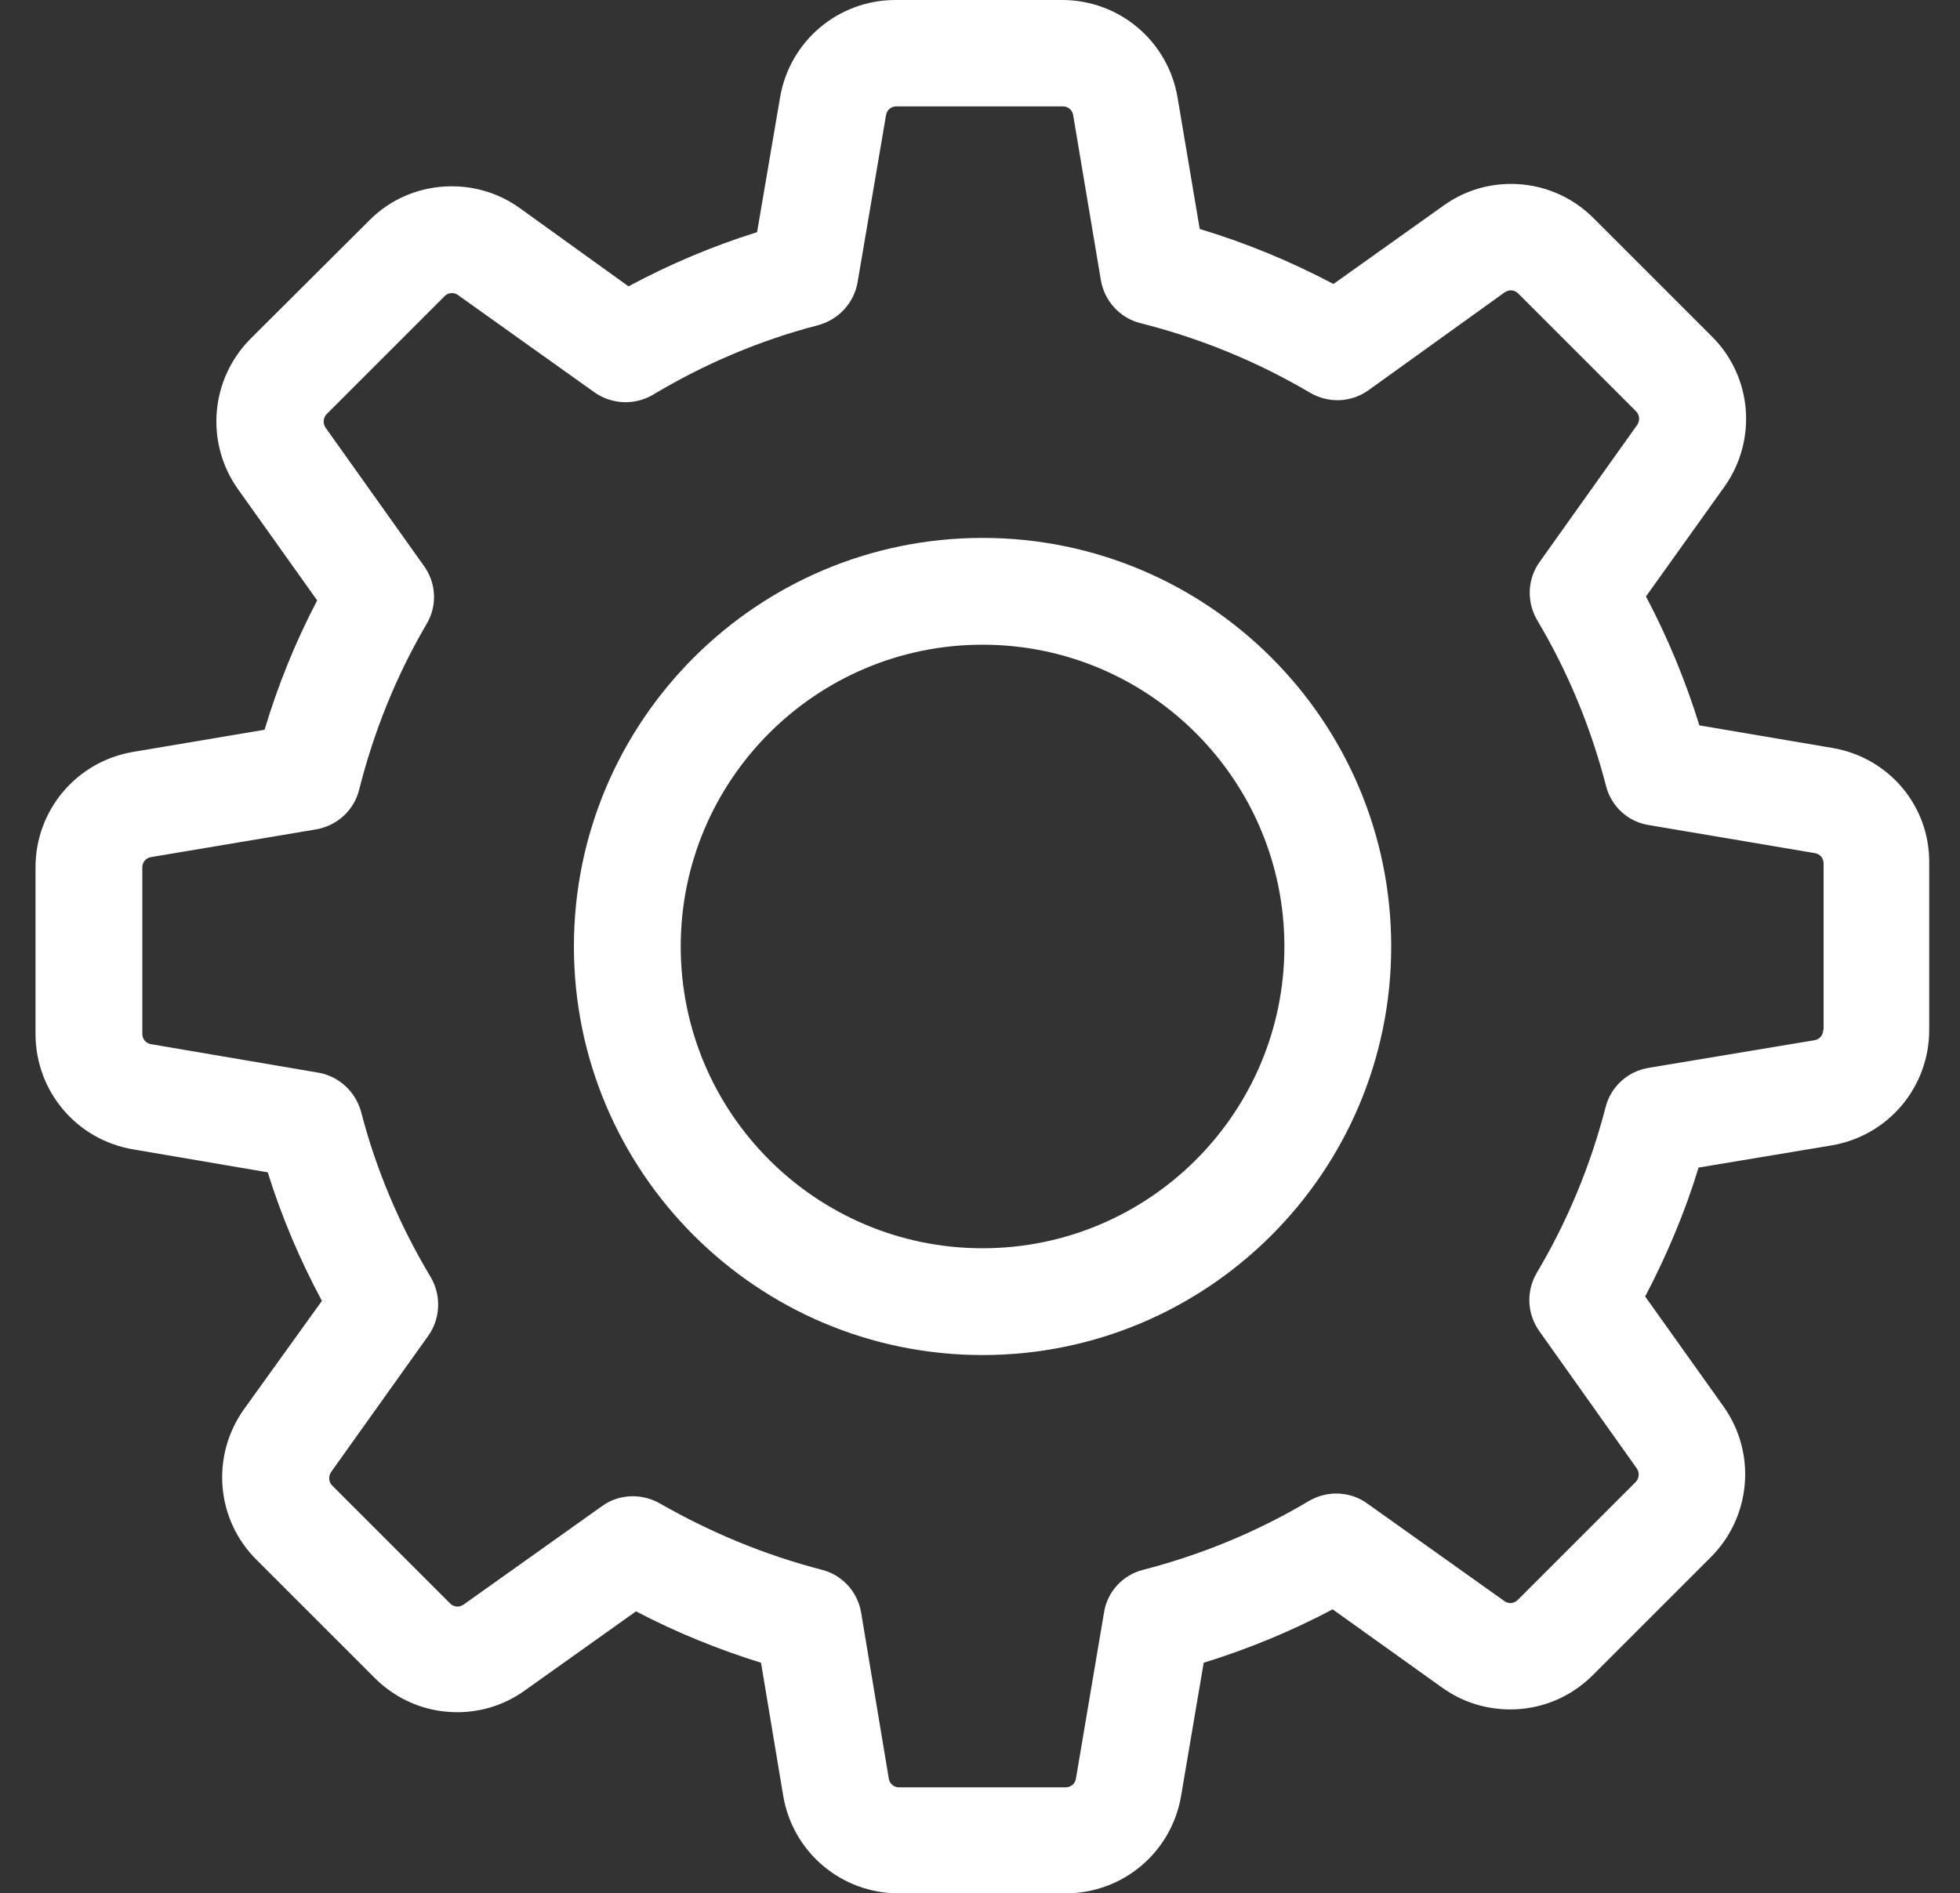 <?xml version="1.0" encoding="utf-8"?>
<!-- Generator: Adobe Illustrator 16.0.0, SVG Export Plug-In . SVG Version: 6.00 Build 0)  -->
<!DOCTYPE svg PUBLIC "-//W3C//DTD SVG 1.1//EN" "http://www.w3.org/Graphics/SVG/1.1/DTD/svg11.dtd">
<svg version="1.1" id="Capa_1" xmlns="http://www.w3.org/2000/svg" xmlns:xlink="http://www.w3.org/1999/xlink" x="0px" y="0px"
	 width="414px" height="400px" viewBox="473 0 414 400" enable-background="new 473 0 414 400" xml:space="preserve">
<rect x="473" y="0" width="414" height="400" fill="#333333" stroke="none"/>
<g>
	<g>
		<path fill="#FFFFFF" d="M860.025,158.011l-28.076-4.763c-2.924-9.442-6.685-18.55-11.28-27.24l16.545-23.146
			c7.019-9.86,5.933-23.313-2.674-31.836l-24.9-24.9c-4.68-4.679-10.863-7.27-17.464-7.27c-5.181,0-10.111,1.587-14.289,4.596
			l-23.229,16.544c-9.024-4.763-18.466-8.69-28.243-11.615l-4.679-27.741c-2.006-11.949-12.283-20.639-24.399-20.639h-35.179
			c-12.116,0-22.394,8.69-24.399,20.639l-4.846,28.41c-9.359,2.925-18.467,6.769-27.157,11.448l-22.979-16.544
			c-4.178-3.008-9.191-4.596-14.372-4.596c-6.602,0-12.868,2.59-17.464,7.27l-24.984,24.9c-8.522,8.523-9.692,21.976-2.674,31.836
			l16.712,23.48c-4.596,8.773-8.272,17.881-11.113,27.324l-27.742,4.679c-11.948,2.005-20.639,12.283-20.639,24.399v35.178
			c0,12.117,8.69,22.395,20.639,24.4l28.41,4.846c2.925,9.359,6.769,18.467,11.448,27.156l-16.462,22.896
			c-7.019,9.859-5.933,23.313,2.675,31.835l24.9,24.901c4.679,4.679,10.862,7.27,17.464,7.27c5.181,0,10.11-1.588,14.288-4.596
			l23.48-16.712c8.439,4.429,17.297,8.021,26.404,10.862l4.68,28.076c2.005,11.949,12.283,20.639,24.399,20.639h35.262
			c12.116,0,22.394-8.689,24.399-20.639l4.763-28.076c9.442-2.925,18.551-6.685,27.24-11.28l23.146,16.545
			c4.178,3.008,9.191,4.596,14.372,4.596l0,0c6.601,0,12.784-2.591,17.464-7.27l24.9-24.901c8.523-8.522,9.692-21.976,2.674-31.836
			l-16.545-23.229c4.596-8.774,8.439-17.883,11.28-27.24l28.076-4.68c11.949-2.006,20.64-12.283,20.64-24.399V182.41
			C880.664,170.294,871.975,160.017,860.025,158.011z M858.104,217.589c0,1.086-0.752,2.005-1.838,2.173l-35.095,5.849
			c-4.429,0.752-7.938,4.011-9.024,8.272c-3.176,12.283-8.021,24.064-14.54,35.012c-2.256,3.844-2.089,8.605,0.502,12.283
			l20.639,29.078c0.585,0.836,0.502,2.089-0.251,2.841l-24.9,24.9c-0.585,0.585-1.17,0.669-1.587,0.669
			c-0.502,0-0.92-0.167-1.254-0.418l-28.995-20.639c-3.593-2.591-8.439-2.758-12.283-0.502
			c-10.946,6.518-22.728,11.364-35.011,14.539c-4.346,1.087-7.604,4.68-8.272,9.024l-5.933,35.095
			c-0.167,1.087-1.087,1.839-2.173,1.839h-35.179c-1.086,0-2.005-0.752-2.172-1.839l-5.85-35.095
			c-0.752-4.429-4.011-7.938-8.272-9.024c-11.948-3.091-23.479-7.854-34.259-14.037c-1.755-1.003-3.761-1.505-5.683-1.505
			c-2.256,0-4.596,0.669-6.518,2.09L570.911,339c-0.418,0.251-0.836,0.418-1.254,0.418c-0.334,0-1.002-0.084-1.587-0.669
			l-24.901-24.9c-0.752-0.752-0.835-1.922-0.25-2.841l20.556-28.828c2.59-3.676,2.757-8.523,0.501-12.367
			c-6.518-10.861-11.531-22.644-14.706-34.927c-1.17-4.262-4.68-7.521-9.024-8.272l-35.346-6.017
			c-1.087-0.167-1.839-1.086-1.839-2.173v-35.178c0-1.086,0.752-2.005,1.839-2.173l34.844-5.849
			c4.429-0.752,8.021-4.011,9.108-8.356c3.092-12.283,7.854-24.148,14.288-35.095c2.257-3.844,2.006-8.606-0.585-12.2
			l-20.806-29.246c-0.585-0.835-0.502-2.089,0.251-2.841l24.9-24.901c0.585-0.585,1.17-0.668,1.587-0.668
			c0.502,0,0.92,0.167,1.254,0.418l28.828,20.556c3.677,2.59,8.522,2.757,12.366,0.501c10.863-6.518,22.645-11.531,34.928-14.706
			c4.262-1.17,7.521-4.679,8.272-9.024l6.017-35.346c0.167-1.086,1.086-1.838,2.172-1.838h35.179c1.086,0,2.006,0.752,2.173,1.838
			l5.849,34.844c0.752,4.429,4.011,8.021,8.356,9.108c12.617,3.175,24.649,8.105,35.847,14.707
			c3.844,2.256,8.606,2.089,12.283-0.501l28.828-20.723c0.417-0.25,0.835-0.418,1.253-0.418c0.334,0,1.003,0.084,1.588,0.668
			l24.9,24.901c0.752,0.752,0.836,1.922,0.251,2.841l-20.64,28.995c-2.59,3.593-2.757,8.439-0.501,12.283
			c6.518,10.946,11.364,22.728,14.539,35.011c1.087,4.345,4.68,7.604,9.024,8.272l35.095,5.933c1.087,0.167,1.839,1.086,1.839,2.172
			v35.179H858.104z"/>
		<path fill="#FFFFFF" d="M680.541,113.641c-47.629,0-86.317,38.688-86.317,86.317c0,47.628,38.688,86.316,86.317,86.316
			c47.628,0,86.316-38.688,86.316-86.316C766.857,152.329,728.169,113.641,680.541,113.641z M680.541,263.713
			c-35.179,0-63.756-28.576-63.756-63.755s28.577-63.756,63.756-63.756c35.178,0,63.755,28.577,63.755,63.756
			S715.719,263.713,680.541,263.713z"/>
	</g>
</g>
</svg>
